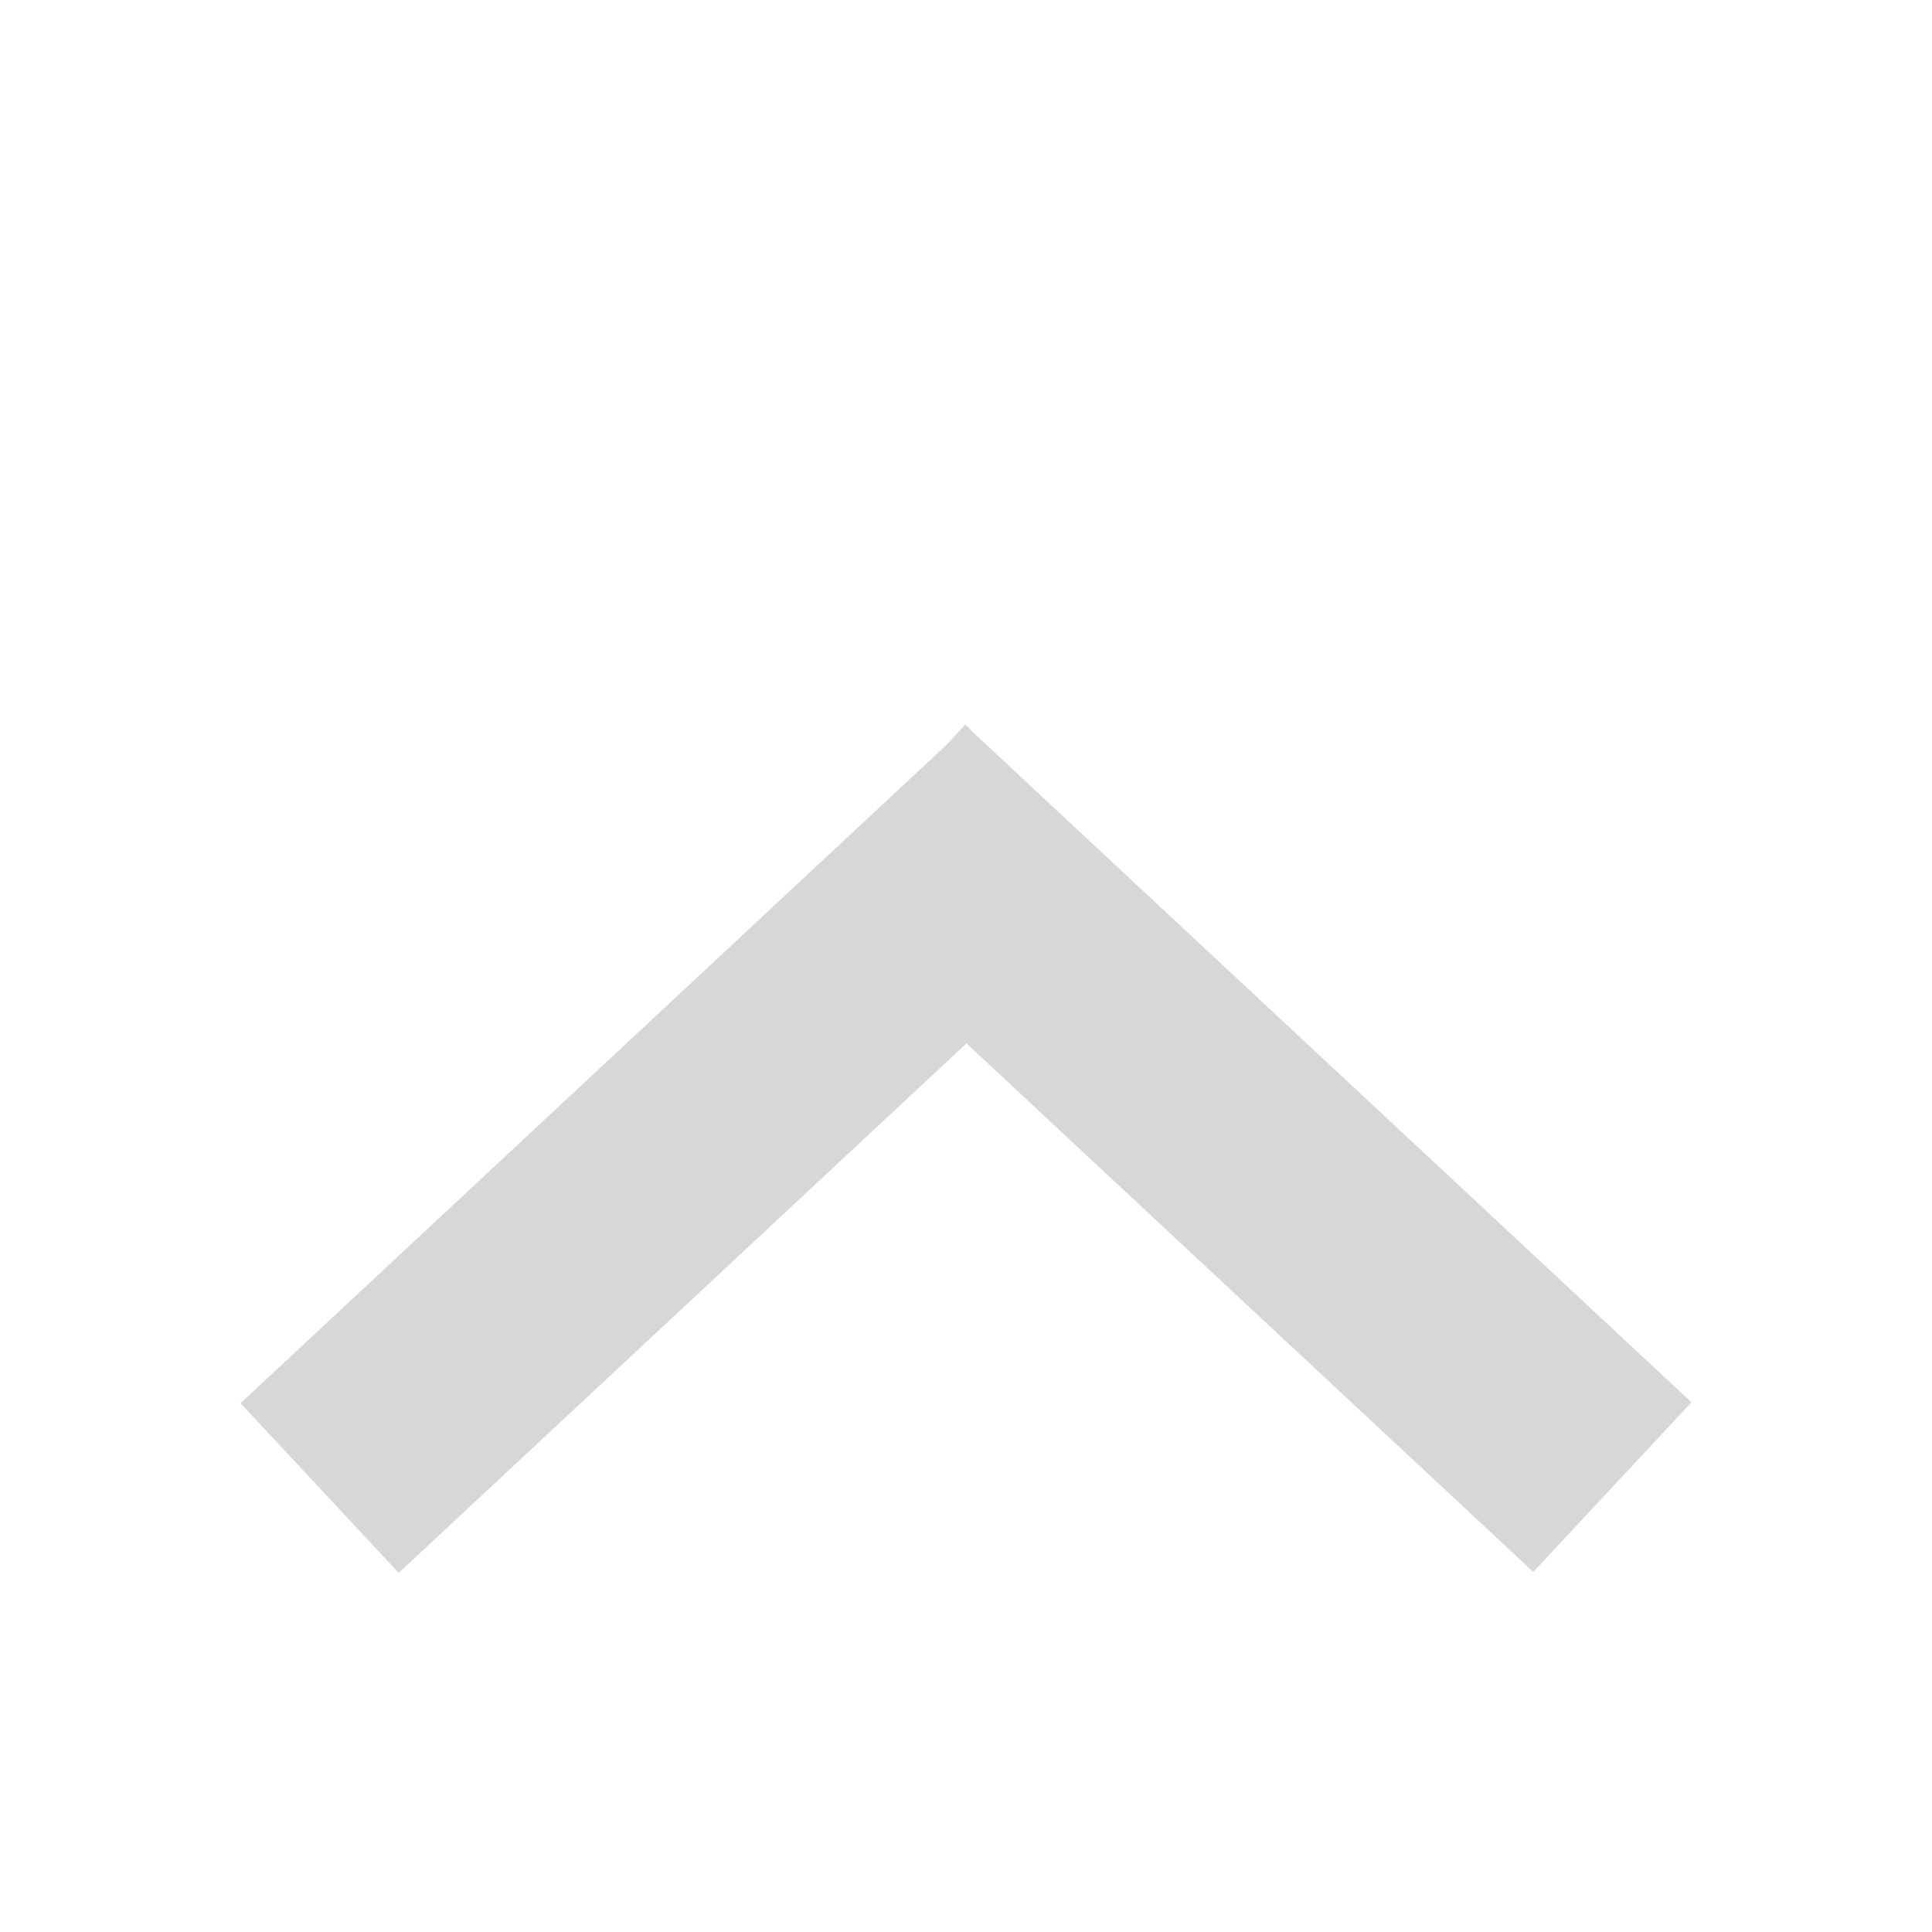 <!-- Copyright 2000-2021 JetBrains s.r.o. and contributors. Use of this source code is governed by the Apache 2.0 license that can be found in the LICENSE file. -->
<svg xmlns="http://www.w3.org/2000/svg" width="16" height="16" viewBox="0 0 16 16">
  <path fill="#AEB0B3" fill-opacity=".5" fill-rule="evenodd" d="M8.004,10.388 L12.698,6.011 L14.008,7.416 L8.052,12.97 L8.008,13.018 L8.004,13.015 L7.992,13.026 L7.837,12.859 L1.992,7.408 L3.302,6.003 L8.004,10.388 Z" transform="matrix(1 0 0 -1 0 19.029)"/>
</svg>
